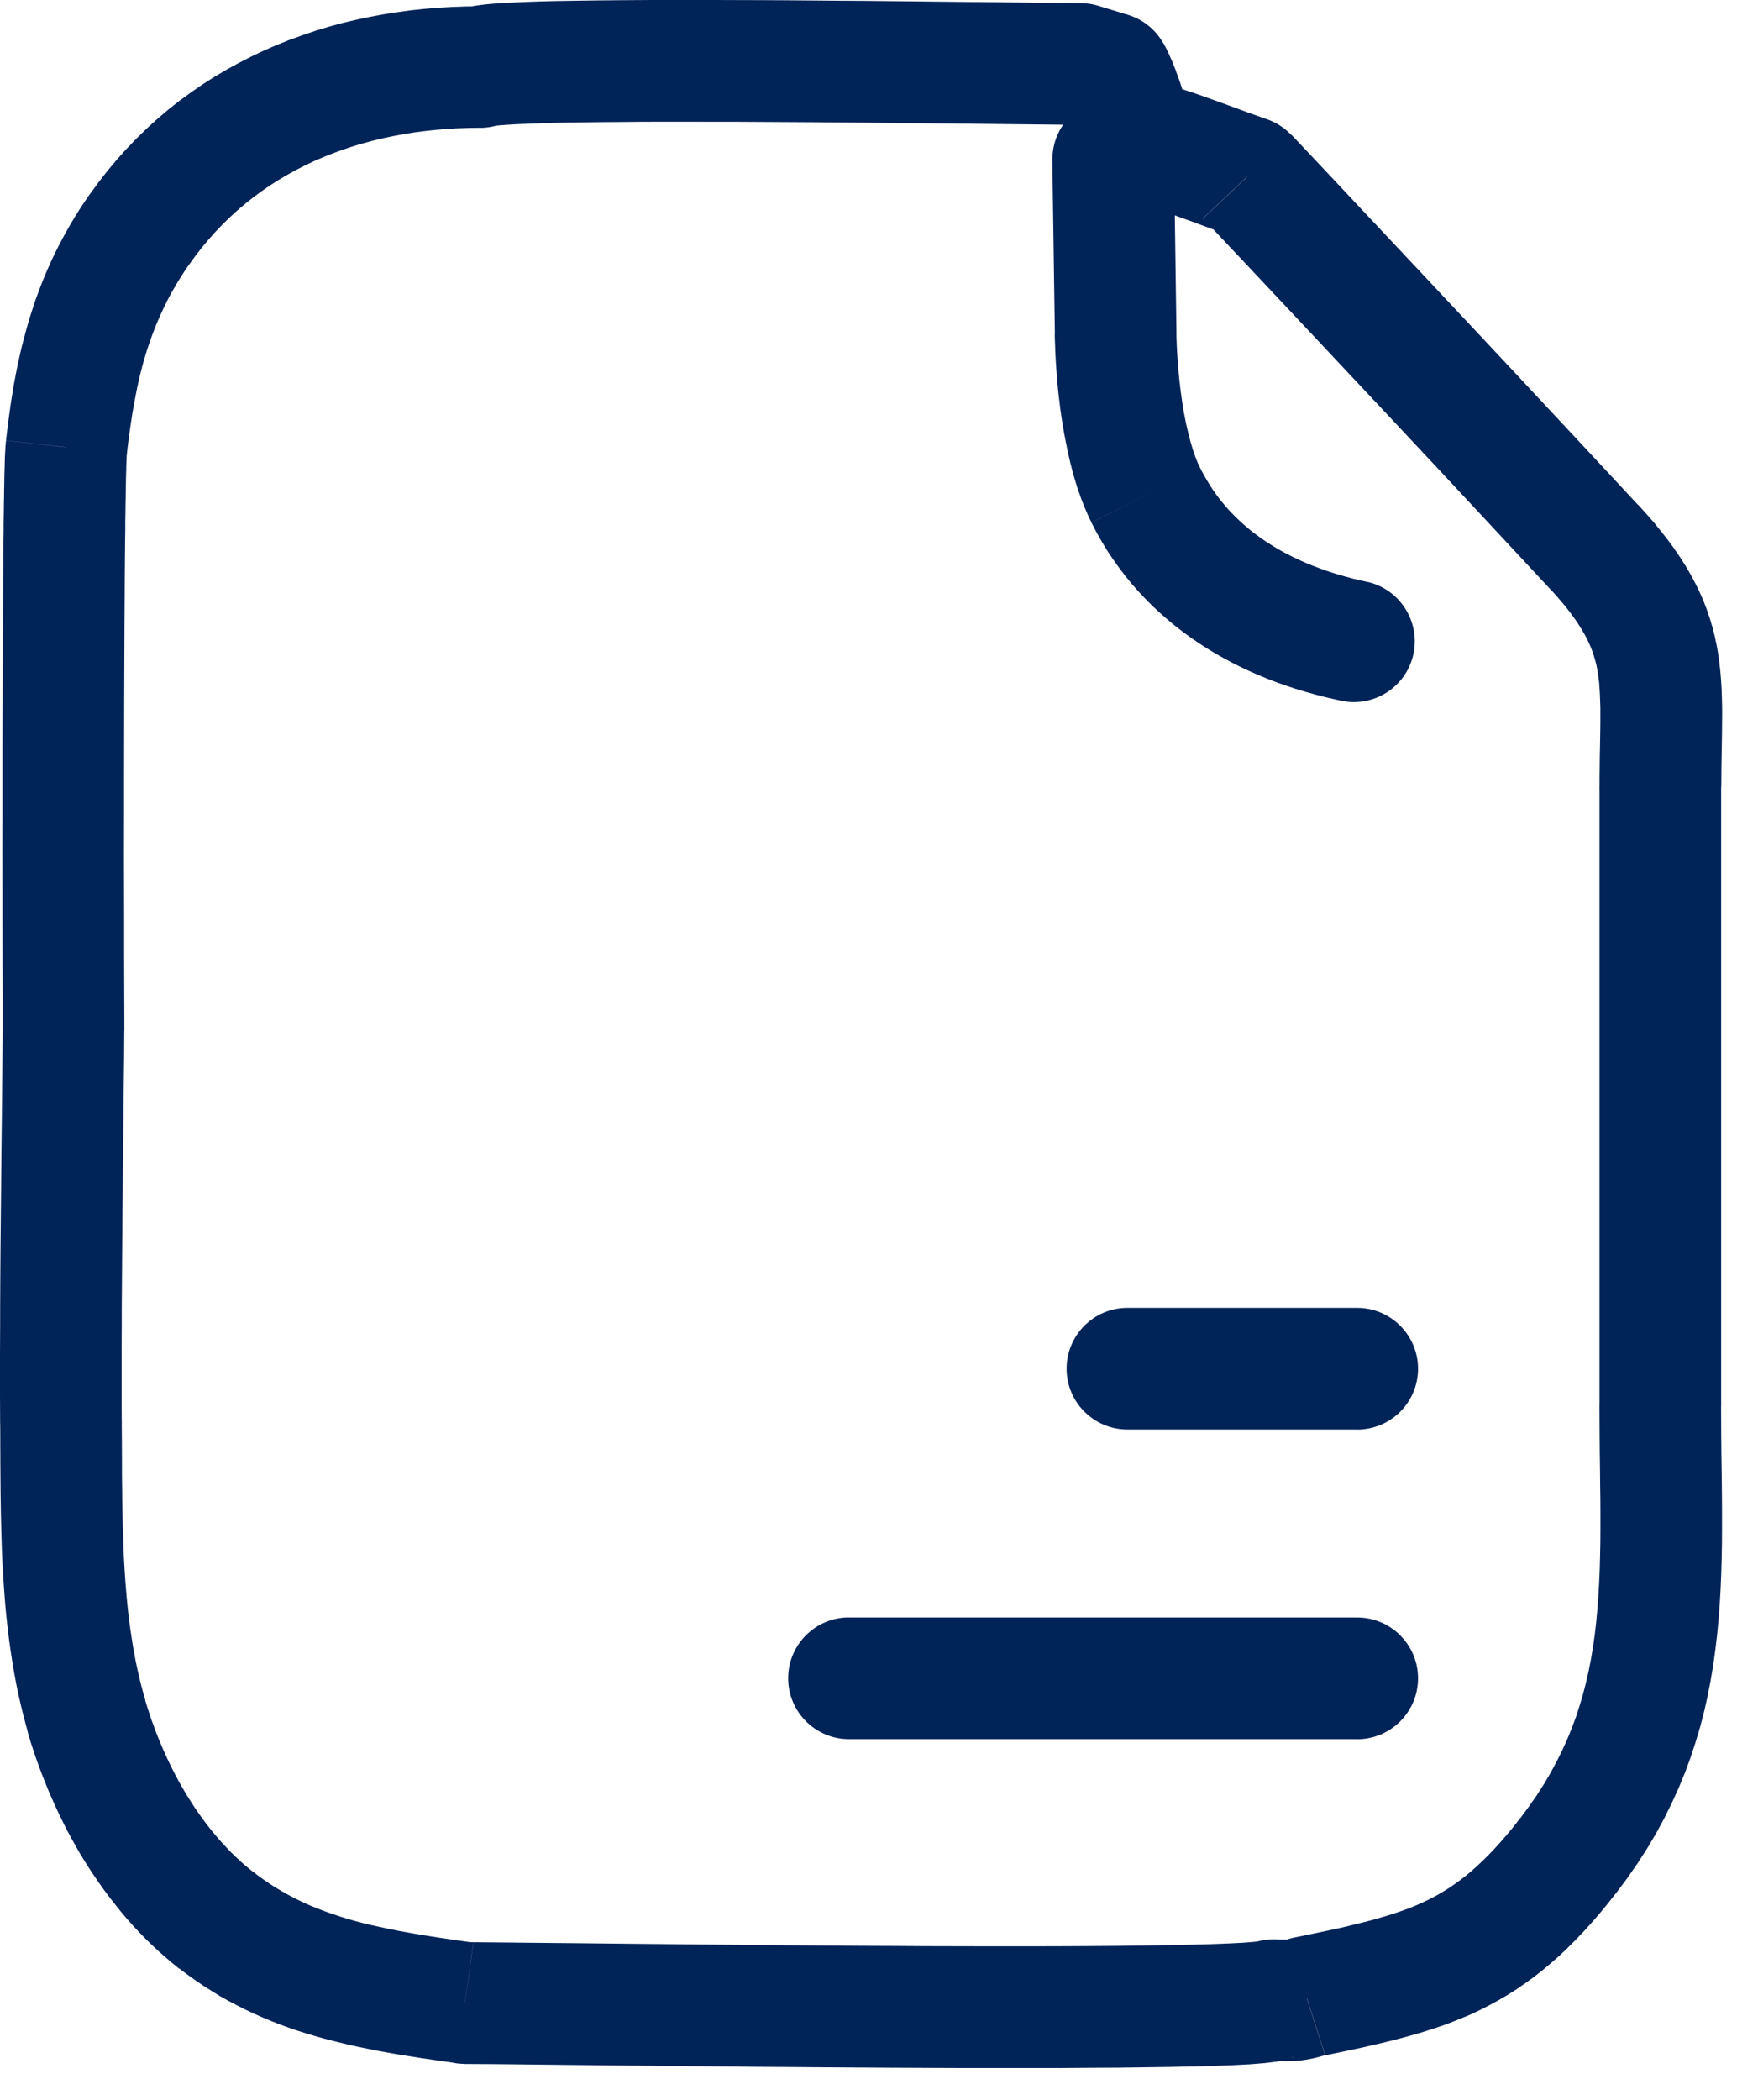 <svg width="24" height="29" viewBox="0 0 24 29" fill="none" xmlns="http://www.w3.org/2000/svg">
<path d="M15.471 2.734C15.015 2.649 14.715 2.209 14.801 1.753C14.887 1.296 15.327 0.996 15.783 1.083L15.472 2.734H15.471ZM17.841 1.864L16.619 3.018L16.959 3.236L16.912 3.22L16.865 3.204L16.818 3.187L16.766 3.169L16.667 3.133L16.565 3.095L16.459 3.056L16.352 3.018L16.245 2.979L16.138 2.94L16.087 2.922L16.033 2.903L15.982 2.886L15.934 2.869L15.885 2.853L15.835 2.836L15.788 2.821L15.743 2.807L15.7 2.793L15.659 2.781L15.618 2.769L15.583 2.76L15.551 2.752L15.517 2.744L15.492 2.738L15.471 2.734L15.782 1.082L15.841 1.094L15.9 1.107L15.954 1.12L16.011 1.135L16.07 1.151L16.125 1.166L16.182 1.183L16.24 1.201L16.297 1.219L16.355 1.238L16.411 1.256L16.47 1.276L16.53 1.296L16.588 1.316L16.643 1.336L16.703 1.357L16.817 1.398L16.928 1.438L17.037 1.478L17.141 1.516L17.241 1.553L17.337 1.587L17.378 1.602L17.422 1.617L17.463 1.632L17.5 1.644L17.84 1.863L17.841 1.864ZM17.501 1.645C17.94 1.794 18.175 2.272 18.026 2.711C17.877 3.15 17.399 3.385 16.96 3.236L17.501 1.644V1.645ZM22.627 6.968L21.395 8.111L21.396 8.111L21.098 7.791L20.801 7.472L20.504 7.153L20.207 6.835L19.91 6.516L19.612 6.198L19.314 5.88L19.016 5.562L18.718 5.245L18.42 4.928L18.121 4.609L17.822 4.291L17.523 3.973L17.224 3.655L16.923 3.336L16.623 3.017L17.846 1.863L18.147 2.182L18.447 2.501L18.747 2.821L19.046 3.139L19.346 3.458L19.645 3.776L19.943 4.094L20.242 4.412L20.541 4.731L20.839 5.049L21.137 5.368L21.435 5.687L21.733 6.006L22.031 6.326L22.329 6.646L22.627 6.967L22.628 6.968H22.627ZM22.626 6.967C22.942 7.307 22.922 7.839 22.582 8.155C22.243 8.47 21.71 8.45 21.395 8.111L22.626 6.967ZM23.781 10.865H22.101L22.101 10.719L22.103 10.58L22.104 10.447L22.107 10.32L22.109 10.198L22.111 10.084L22.112 9.974L22.112 9.87L22.112 9.773L22.109 9.682L22.106 9.596L22.101 9.513L22.096 9.438L22.087 9.367L22.078 9.298L22.067 9.233L22.055 9.173L22.039 9.114L22.022 9.055L22.003 8.999L21.981 8.94L21.955 8.882L21.926 8.821L21.892 8.757L21.852 8.69L21.808 8.619L21.758 8.545L21.702 8.469L21.637 8.384L21.565 8.298L21.486 8.207L21.398 8.11L22.63 6.967L22.742 7.09L22.849 7.212L22.948 7.334L23.041 7.452L23.13 7.573L23.213 7.695L23.289 7.814L23.359 7.934L23.424 8.055L23.484 8.178L23.538 8.301L23.585 8.424L23.627 8.548L23.663 8.67L23.694 8.793L23.72 8.917L23.741 9.037L23.757 9.155L23.77 9.275L23.78 9.395L23.787 9.511L23.791 9.628L23.794 9.747L23.795 9.865L23.794 9.98L23.793 10.1L23.791 10.221L23.789 10.343L23.787 10.466L23.785 10.596L23.784 10.728L23.783 10.863L23.781 10.865ZM23.781 10.865C23.781 11.329 23.404 11.706 22.94 11.706C22.477 11.706 22.1 11.33 22.1 10.865H23.78H23.781ZM22.101 19.405V10.865H23.781V19.405H22.101ZM23.781 19.405C23.781 19.869 23.404 20.245 22.94 20.245C22.477 20.245 22.1 19.869 22.1 19.405H23.78H23.781ZM22.329 26.145L21.002 25.114V25.115L21.12 24.956L21.23 24.799L21.33 24.643L21.422 24.487L21.506 24.332L21.583 24.177L21.653 24.023L21.717 23.867L21.775 23.712L21.826 23.554L21.873 23.396L21.914 23.236L21.951 23.074L21.983 22.909L22.011 22.743L22.035 22.573L22.055 22.4L22.071 22.225L22.084 22.047L22.095 21.865L22.103 21.68L22.108 21.492L22.112 21.3L22.113 21.104V20.904L22.112 20.702L22.109 20.495L22.107 20.284L22.104 20.069L22.102 19.852L22.101 19.63L22.1 19.404H23.78L23.781 19.622L23.782 19.838L23.784 20.052L23.787 20.265L23.79 20.477L23.792 20.69L23.793 20.901V21.111L23.792 21.321L23.788 21.531L23.782 21.74L23.773 21.951L23.761 22.159L23.745 22.369L23.725 22.58L23.7 22.789L23.671 23L23.635 23.212L23.594 23.422L23.547 23.633L23.492 23.845L23.429 24.056L23.36 24.267L23.282 24.479L23.195 24.69L23.099 24.901L22.995 25.111L22.882 25.32L22.759 25.527L22.625 25.735L22.481 25.942L22.328 26.147V26.147L22.329 26.145ZM22.329 26.145C22.045 26.511 21.516 26.577 21.15 26.293C20.784 26.009 20.718 25.48 21.002 25.114L22.329 26.145ZM18.31 28.381L17.795 26.781L17.883 26.758L18.038 26.727L18.186 26.696L18.328 26.666L18.464 26.637L18.596 26.607L18.721 26.576L18.841 26.547L18.956 26.517L19.065 26.486L19.172 26.455L19.272 26.423L19.368 26.39L19.46 26.357L19.549 26.321L19.634 26.284L19.715 26.246L19.796 26.205L19.874 26.163L19.951 26.117L20.027 26.07L20.101 26.019L20.177 25.964L20.253 25.905L20.33 25.841L20.407 25.772L20.486 25.698L20.567 25.618L20.65 25.531L20.735 25.437L20.821 25.338L20.91 25.23L21.001 25.114L22.328 26.145L22.217 26.286L22.106 26.421L21.993 26.552L21.882 26.674L21.769 26.792L21.655 26.906L21.541 27.014L21.425 27.116L21.308 27.213L21.19 27.306L21.069 27.393L20.947 27.477L20.823 27.555L20.699 27.627L20.574 27.695L20.448 27.759L20.32 27.82L20.19 27.874L20.06 27.926L19.929 27.975L19.796 28.019L19.663 28.062L19.529 28.101L19.392 28.139L19.254 28.175L19.113 28.21L18.972 28.243L18.828 28.276L18.68 28.308L18.53 28.339L18.377 28.371L18.219 28.403L18.308 28.38L18.31 28.381ZM18.221 28.404C17.767 28.497 17.322 28.205 17.229 27.75C17.136 27.295 17.429 26.851 17.884 26.758L18.222 28.404H18.221ZM17.86 28.422L17.34 26.824L17.6 26.783H17.645L17.684 26.784L17.716 26.784L17.746 26.785L17.762 26.786H17.776L17.789 26.785L17.797 26.784L17.792 26.785H17.791L17.781 26.787L17.772 26.788L17.773 26.787L17.779 26.787L17.774 26.787L17.77 26.788L17.779 26.786L17.779 26.787L17.785 26.784L17.793 26.782L18.308 28.382L18.283 28.39L18.257 28.397L18.229 28.405L18.196 28.414L18.166 28.421L18.147 28.426L18.116 28.432L18.084 28.438L18.064 28.442L18.039 28.446L18.004 28.451L17.97 28.456L17.945 28.458L17.92 28.46L17.896 28.462L17.866 28.464L17.825 28.465L17.787 28.466H17.748L17.71 28.465L17.683 28.465L17.652 28.464L17.625 28.463H17.598L17.858 28.422H17.86ZM17.6 28.463C17.136 28.463 16.759 28.087 16.759 27.623C16.759 27.159 17.136 26.782 17.6 26.782V28.462V28.463ZM6.308 28.495L6.541 26.831L6.425 26.822L6.585 26.823L6.786 26.825L7.027 26.827L7.302 26.83L7.948 26.836L8.704 26.844L9.544 26.852L10.445 26.861L10.912 26.865L11.384 26.869L11.86 26.872L12.337 26.874L12.811 26.877L13.278 26.878L13.738 26.879H14.186L14.62 26.878L15.035 26.876L15.428 26.873L15.799 26.869L16.142 26.863L16.455 26.857L16.733 26.849L16.973 26.84L17.169 26.83L17.314 26.819L17.392 26.81L17.339 26.825L17.859 28.423L17.647 28.471L17.473 28.492L17.276 28.508L17.049 28.52L16.788 28.53L16.494 28.538L16.172 28.545L15.82 28.55L15.443 28.555L15.043 28.557L14.623 28.56L14.186 28.56H13.735L13.273 28.56L12.803 28.558L12.327 28.556L11.849 28.553L11.371 28.55L10.897 28.546L10.429 28.543L9.527 28.534L8.685 28.526L7.93 28.518L7.284 28.511L7.01 28.508L6.774 28.506L6.577 28.505L6.423 28.504L6.307 28.496L6.308 28.495ZM6.425 28.503C5.961 28.503 5.584 28.127 5.584 27.663C5.584 27.199 5.961 26.822 6.425 26.822V28.503V28.503ZM2.474 27.184L3.507 25.858L3.507 25.858L3.582 25.915L3.658 25.969L3.733 26.02L3.81 26.069L3.886 26.114L3.964 26.158L4.043 26.201L4.123 26.241L4.204 26.279L4.286 26.316L4.371 26.35L4.457 26.384L4.543 26.415L4.631 26.445L4.72 26.475L4.813 26.503L4.907 26.53L5.002 26.555L5.099 26.579L5.198 26.601L5.3 26.623L5.403 26.645L5.506 26.665L5.614 26.685L5.723 26.704L5.834 26.723L5.947 26.741L6.061 26.759L6.178 26.776L6.297 26.794L6.418 26.811L6.54 26.828L6.308 28.493L6.182 28.475L6.057 28.457L5.932 28.439L5.808 28.421L5.683 28.401L5.56 28.382L5.436 28.361L5.314 28.339L5.193 28.317L5.07 28.292L4.948 28.267L4.827 28.24L4.705 28.211L4.584 28.181L4.461 28.149L4.342 28.115L4.222 28.079L4.101 28.041L3.982 28L3.861 27.956L3.742 27.909L3.625 27.86L3.505 27.807L3.387 27.751L3.27 27.692L3.154 27.631L3.038 27.566L2.923 27.495L2.809 27.423L2.696 27.346L2.584 27.266L2.473 27.183L2.472 27.182L2.474 27.184ZM2.475 27.185C2.109 26.9 2.043 26.372 2.328 26.005C2.613 25.639 3.141 25.573 3.507 25.858L2.476 27.185H2.475ZM0.392 23.949L2.004 23.477L2.004 23.474L2.03 23.561L2.059 23.649L2.087 23.735L2.119 23.822L2.15 23.907L2.184 23.994L2.22 24.081L2.256 24.165L2.294 24.249L2.333 24.333L2.374 24.417L2.416 24.499L2.459 24.58L2.503 24.66L2.549 24.738L2.596 24.816L2.645 24.893L2.694 24.969L2.745 25.043L2.798 25.117L2.85 25.187L2.905 25.257L2.961 25.326L3.018 25.393L3.075 25.457L3.133 25.519L3.193 25.582L3.254 25.641L3.316 25.699L3.379 25.755L3.443 25.808L3.507 25.86L2.474 27.186L2.376 27.107L2.279 27.024L2.185 26.941L2.094 26.856L2.004 26.768L1.917 26.679L1.832 26.587L1.749 26.494L1.669 26.399L1.592 26.303L1.516 26.206L1.441 26.106L1.37 26.006L1.3 25.904L1.232 25.802L1.167 25.699L1.103 25.594L1.042 25.488L0.983 25.381L0.925 25.274L0.871 25.166L0.818 25.058L0.767 24.949L0.718 24.839L0.669 24.728L0.625 24.618L0.581 24.508L0.539 24.396L0.499 24.285L0.461 24.173L0.425 24.062L0.391 23.95L0.39 23.947L0.392 23.949ZM0.392 23.952C0.261 23.507 0.515 23.039 0.959 22.907C1.404 22.776 1.872 23.029 2.004 23.474L0.392 23.952ZM0.002 19.669L1.682 19.66V19.66L1.684 19.932L1.685 20.2L1.685 20.331L1.686 20.462L1.688 20.592L1.689 20.72L1.691 20.846L1.694 20.972L1.697 21.098L1.701 21.221L1.705 21.344L1.71 21.466L1.716 21.585L1.723 21.704L1.731 21.823L1.74 21.94L1.75 22.056L1.761 22.171L1.773 22.285L1.787 22.397L1.802 22.508L1.819 22.62L1.836 22.73L1.856 22.84L1.876 22.948L1.899 23.055L1.923 23.162L1.949 23.267L1.977 23.373L2.007 23.478L0.394 23.95L0.356 23.816L0.321 23.683L0.288 23.548L0.257 23.413L0.229 23.279L0.204 23.145L0.18 23.011L0.159 22.877L0.139 22.745L0.121 22.61L0.105 22.475L0.09 22.342L0.077 22.209L0.066 22.075L0.056 21.942L0.047 21.809L0.039 21.675L0.032 21.541L0.026 21.409L0.022 21.276L0.018 21.142L0.015 21.009L0.012 20.876L0.01 20.742L0.008 20.609L0.007 20.475L0.006 20.341L0.005 20.207L0.004 19.939L0.003 19.669V19.669L0.002 19.669ZM0.002 19.668C7.62939e-05 19.204 0.375 18.826 0.839 18.824C1.302 18.822 1.681 19.196 1.683 19.66L0.003 19.668H0.002ZM0.037 14.232H1.717L1.716 14.384L1.715 14.582L1.712 14.819L1.709 15.093L1.706 15.4L1.702 15.734L1.698 16.093L1.695 16.471L1.691 16.863L1.688 17.267L1.685 17.676L1.682 18.087L1.682 18.292L1.681 18.496L1.68 18.697V18.896V19.094V19.287L1.681 19.475L1.682 19.66L0.002 19.669L0.001 19.482L7.62939e-05 19.289V19.094V18.896V18.694L0.001 18.49L0.002 18.286L0.002 18.079L0.004 17.666L0.007 17.253L0.011 16.849L0.015 16.455L0.018 16.076L0.022 15.718L0.026 15.382L0.029 15.076L0.032 14.803L0.034 14.568L0.036 14.376L0.037 14.232ZM0.037 14.232C0.037 13.768 0.413 13.391 0.877 13.391C1.341 13.391 1.718 13.767 1.718 14.232H0.037H0.037ZM0.051 7.277L1.731 7.296V7.297L1.728 7.494L1.726 7.703L1.724 7.923L1.723 8.152L1.72 8.637L1.718 9.147L1.716 9.675L1.715 10.212L1.714 10.75V11.28L1.713 11.794L1.714 12.283L1.715 12.739L1.715 13.155L1.716 13.519L1.717 13.826L1.718 14.066V14.232H0.037V14.068L0.037 13.828L0.036 13.521L0.035 13.156L0.034 12.741L0.034 12.284L0.033 11.794L0.034 11.279V10.748L0.034 10.21L0.036 9.671L0.037 9.141L0.04 8.628L0.043 8.142L0.044 7.91L0.046 7.688L0.048 7.477L0.051 7.277ZM0.051 7.276C0.056 6.813 0.437 6.441 0.901 6.446C1.364 6.451 1.736 6.832 1.731 7.296L0.051 7.276ZM0.083 6.084L1.753 6.271L1.748 6.308L1.752 6.283L1.753 6.278V6.28L1.752 6.282L1.75 6.305L1.749 6.339L1.747 6.38L1.745 6.43L1.744 6.49L1.742 6.556L1.74 6.63L1.739 6.705L1.737 6.791L1.736 6.883L1.734 6.978L1.733 7.079L1.731 7.185L1.73 7.296L0.05 7.277L0.051 7.165L0.053 7.058L0.054 6.955L0.056 6.856L0.057 6.766L0.059 6.679L0.06 6.593L0.062 6.517L0.064 6.447L0.066 6.382L0.067 6.321L0.07 6.264L0.073 6.215L0.075 6.168L0.078 6.141L0.08 6.117L0.083 6.091L0.089 6.048L0.084 6.085L0.083 6.084ZM0.088 6.047C0.16 5.589 0.591 5.275 1.048 5.348C1.507 5.42 1.82 5.851 1.748 6.308L0.088 6.047ZM1.237 2.687L2.615 3.649L2.616 3.649L2.564 3.724L2.516 3.797L2.469 3.872L2.424 3.947L2.382 4.02L2.341 4.094L2.302 4.17L2.265 4.245L2.231 4.319L2.197 4.394L2.164 4.471L2.133 4.547L2.104 4.624L2.076 4.701L2.05 4.778L2.024 4.857L1.999 4.939L1.976 5.019L1.955 5.1L1.934 5.182L1.914 5.267L1.896 5.351L1.879 5.437L1.862 5.526L1.846 5.614L1.83 5.702L1.816 5.794L1.802 5.887L1.789 5.98L1.776 6.074L1.764 6.171L1.753 6.269L0.083 6.083L0.096 5.973L0.109 5.865L0.124 5.754L0.139 5.644L0.155 5.536L0.172 5.43L0.19 5.32L0.21 5.212L0.231 5.105L0.253 4.998L0.277 4.89L0.302 4.783L0.33 4.676L0.359 4.568L0.389 4.461L0.421 4.356L0.455 4.25L0.491 4.141L0.53 4.035L0.57 3.929L0.613 3.823L0.657 3.719L0.704 3.614L0.754 3.508L0.806 3.404L0.86 3.301L0.917 3.197L0.976 3.093L1.037 2.991L1.101 2.889L1.169 2.786L1.238 2.685L1.239 2.684L1.237 2.687ZM1.237 2.688C1.502 2.307 2.026 2.215 2.406 2.48C2.787 2.745 2.88 3.269 2.615 3.649L1.237 2.688ZM6.368 0.127L6.894 1.723L6.631 1.765L6.477 1.767L6.324 1.772L6.171 1.781L6.021 1.794L5.871 1.81L5.723 1.829L5.577 1.853L5.431 1.88L5.288 1.91L5.147 1.944L5.007 1.982L4.869 2.023L4.733 2.069L4.599 2.118L4.468 2.17L4.339 2.225L4.212 2.286L4.088 2.349L3.965 2.417L3.845 2.488L3.729 2.562L3.614 2.641L3.502 2.724L3.393 2.81L3.286 2.9L3.182 2.995L3.08 3.094L2.982 3.196L2.886 3.303L2.792 3.415L2.702 3.531L2.615 3.651L1.237 2.689L1.359 2.521L1.485 2.359L1.615 2.204L1.75 2.054L1.89 1.909L2.033 1.77L2.179 1.638L2.33 1.51L2.485 1.388L2.643 1.273L2.802 1.163L2.967 1.059L3.134 0.96L3.302 0.868L3.474 0.78L3.647 0.698L3.824 0.621L4.002 0.55L4.182 0.485L4.363 0.424L4.547 0.368L4.731 0.318L4.917 0.274L5.106 0.234L5.293 0.199L5.483 0.169L5.673 0.143L5.864 0.123L6.056 0.107L6.247 0.096L6.44 0.089L6.633 0.087L6.37 0.129L6.368 0.127ZM6.63 0.085C7.094 0.085 7.471 0.461 7.471 0.925C7.471 1.389 7.095 1.766 6.63 1.766V0.086V0.085ZM15.171 0.079L14.685 1.687L14.928 1.723L14.805 1.723L14.652 1.722L14.471 1.72L14.265 1.718L13.784 1.713L13.224 1.707L12.603 1.701L11.936 1.694L11.592 1.691L11.244 1.688L10.893 1.686L10.541 1.684L10.193 1.682L9.847 1.682L9.508 1.681H9.178L8.859 1.682L8.553 1.685L8.262 1.687L7.988 1.691L7.735 1.695L7.505 1.701L7.3 1.709L7.124 1.716L6.98 1.725L6.879 1.733L6.832 1.739L6.893 1.722L6.367 0.125L6.555 0.081L6.703 0.061L6.86 0.047L7.037 0.037L7.236 0.028L7.457 0.02L7.7 0.014L7.963 0.01L8.243 0.006L8.54 0.003L8.852 0.001L9.176 -0.001H9.51L9.851 -3.4913e-07L10.199 0.001L10.551 0.002L10.904 0.004L11.256 0.007L11.606 0.01L11.952 0.012L12.62 0.019L13.242 0.026L13.802 0.031L14.283 0.037L14.488 0.039L14.664 0.04L14.812 0.041L14.928 0.042L15.172 0.078L15.171 0.079ZM14.928 0.043C15.391 0.043 15.768 0.419 15.768 0.884C15.768 1.347 15.392 1.724 14.928 1.724V0.044V0.043ZM15.096 1.812L14.685 1.687L15.171 0.079L15.582 0.204L16.068 0.591L15.096 1.812ZM15.582 0.204C16.027 0.337 16.278 0.807 16.144 1.251C16.01 1.695 15.54 1.947 15.096 1.813L15.582 0.204V0.204ZM16.337 2.361L14.915 1.466L14.788 1.975L14.789 1.978L14.788 1.974L14.787 1.969L14.786 1.96L14.783 1.944L14.781 1.933L14.777 1.914L14.771 1.889L14.766 1.869L14.762 1.852L14.755 1.828L14.748 1.804L14.741 1.778L14.734 1.753L14.726 1.728L14.718 1.7L14.71 1.674L14.701 1.648L14.694 1.626L14.686 1.605L14.677 1.578L14.666 1.551L14.659 1.532L14.652 1.514L14.644 1.494L14.636 1.477L14.628 1.456L14.623 1.445L14.619 1.439L14.613 1.427L14.611 1.424V1.423L16.07 0.589L16.092 0.627L16.111 0.665L16.128 0.697L16.147 0.737L16.163 0.775L16.177 0.806L16.194 0.843L16.208 0.878L16.224 0.918L16.24 0.959L16.252 0.993L16.265 1.028L16.281 1.07L16.295 1.111L16.308 1.149L16.321 1.188L16.332 1.225L16.345 1.266L16.357 1.305L16.368 1.344L16.378 1.384L16.389 1.423L16.401 1.469L16.41 1.51L16.418 1.545L16.427 1.585L16.436 1.63L16.442 1.669L16.45 1.713L16.456 1.758L16.461 1.802L16.465 1.851L16.338 2.36L16.337 2.361ZM16.464 1.851C16.497 2.314 16.15 2.717 15.688 2.751C15.225 2.785 14.822 2.438 14.788 1.975L16.464 1.851ZM16.221 2.188L14.54 2.212L14.787 1.606L14.811 1.582L14.833 1.559L14.849 1.544L14.863 1.53L14.876 1.518L14.88 1.515L14.885 1.508L14.895 1.498L14.893 1.5L14.889 1.504L14.891 1.502L14.892 1.501L14.893 1.499L14.899 1.491L14.907 1.478L14.915 1.466L16.338 2.361L16.314 2.398L16.293 2.429L16.27 2.462L16.245 2.498L16.219 2.532L16.195 2.562L16.166 2.597L16.137 2.629L16.12 2.648L16.098 2.671L16.071 2.698L16.052 2.717L16.032 2.738L16.011 2.758L15.994 2.775L15.975 2.794L16.221 2.187V2.188ZM15.975 2.794C15.647 3.122 15.114 3.122 14.787 2.794C14.459 2.466 14.459 1.934 14.787 1.606L15.975 2.794ZM14.575 4.616L14.54 2.212L16.221 2.187L16.255 4.592L14.575 4.618V4.616ZM16.255 4.592C16.262 5.056 15.89 5.438 15.427 5.444C14.964 5.451 14.582 5.08 14.575 4.616L16.255 4.592ZM16.585 6.466L15.082 7.217L15.082 7.218L15.044 7.14L15.008 7.059L14.974 6.977L14.943 6.898L14.914 6.816L14.885 6.733L14.859 6.649L14.835 6.568L14.812 6.485L14.791 6.401L14.771 6.316L14.752 6.231L14.735 6.146L14.718 6.061L14.702 5.977L14.688 5.893L14.674 5.809L14.661 5.723L14.649 5.638L14.639 5.554L14.629 5.474L14.62 5.391L14.612 5.307L14.606 5.228L14.599 5.147L14.593 5.067L14.588 4.99L14.584 4.914L14.58 4.836L14.578 4.763L14.575 4.69L14.573 4.616L16.254 4.589L16.255 4.646L16.257 4.705L16.259 4.767L16.262 4.827L16.266 4.891L16.27 4.956L16.275 5.02L16.28 5.084L16.286 5.152L16.292 5.217L16.299 5.283L16.307 5.352L16.316 5.42L16.325 5.485L16.334 5.55L16.344 5.616L16.355 5.683L16.368 5.749L16.38 5.811L16.393 5.873L16.407 5.933L16.421 5.993L16.436 6.051L16.451 6.107L16.468 6.163L16.483 6.214L16.5 6.262L16.516 6.31L16.534 6.354L16.55 6.395L16.567 6.431L16.584 6.466L16.584 6.467L16.585 6.466ZM16.584 6.465C16.792 6.879 16.624 7.385 16.21 7.593C15.795 7.801 15.289 7.633 15.082 7.218L16.584 6.466V6.465ZM18.88 8.033L18.534 9.678L18.404 9.649L18.276 9.619L18.148 9.585L18.021 9.549L17.893 9.51L17.767 9.468L17.642 9.424L17.517 9.376L17.394 9.325L17.272 9.272L17.15 9.215L17.03 9.155L16.912 9.092L16.795 9.026L16.678 8.955L16.565 8.882L16.453 8.806L16.343 8.726L16.234 8.641L16.129 8.554L16.026 8.463L15.923 8.368L15.825 8.269L15.73 8.168L15.636 8.062L15.546 7.951L15.461 7.839L15.378 7.723L15.297 7.602L15.222 7.478L15.15 7.351L15.082 7.22L16.586 6.469L16.627 6.548L16.672 6.626L16.717 6.701L16.764 6.772L16.814 6.843L16.867 6.912L16.92 6.976L16.975 7.039L17.034 7.101L17.094 7.161L17.155 7.218L17.219 7.274L17.286 7.33L17.353 7.381L17.423 7.432L17.496 7.482L17.57 7.529L17.645 7.575L17.723 7.619L17.803 7.661L17.883 7.701L17.967 7.74L18.052 7.778L18.139 7.813L18.226 7.846L18.316 7.879L18.407 7.909L18.498 7.937L18.593 7.964L18.689 7.99L18.785 8.013L18.882 8.034L18.88 8.033ZM18.88 8.033C19.334 8.128 19.625 8.575 19.53 9.029C19.434 9.483 18.988 9.773 18.534 9.678L18.88 8.033Z" fill="#002358"/>
<path d="M18.752 22.338C19.215 22.338 19.593 22.714 19.593 23.178C19.593 23.642 19.216 24.019 18.752 24.019V22.338V22.338ZM11.73 22.338H18.752V24.018H11.73V22.338ZM11.73 24.018C11.267 24.018 10.89 23.642 10.89 23.177C10.89 22.714 11.266 22.337 11.73 22.337V24.017V24.018Z" fill="#002358"/>
<path d="M18.752 18.062C19.215 18.062 19.593 18.439 19.593 18.903C19.593 19.366 19.216 19.743 18.752 19.743V18.063V18.062ZM15.577 18.062H18.752V19.742H15.577V18.062ZM15.577 19.742C15.114 19.742 14.737 19.366 14.737 18.902C14.737 18.439 15.113 18.062 15.577 18.062V19.742V19.742Z" fill="#002358"/>
</svg>
